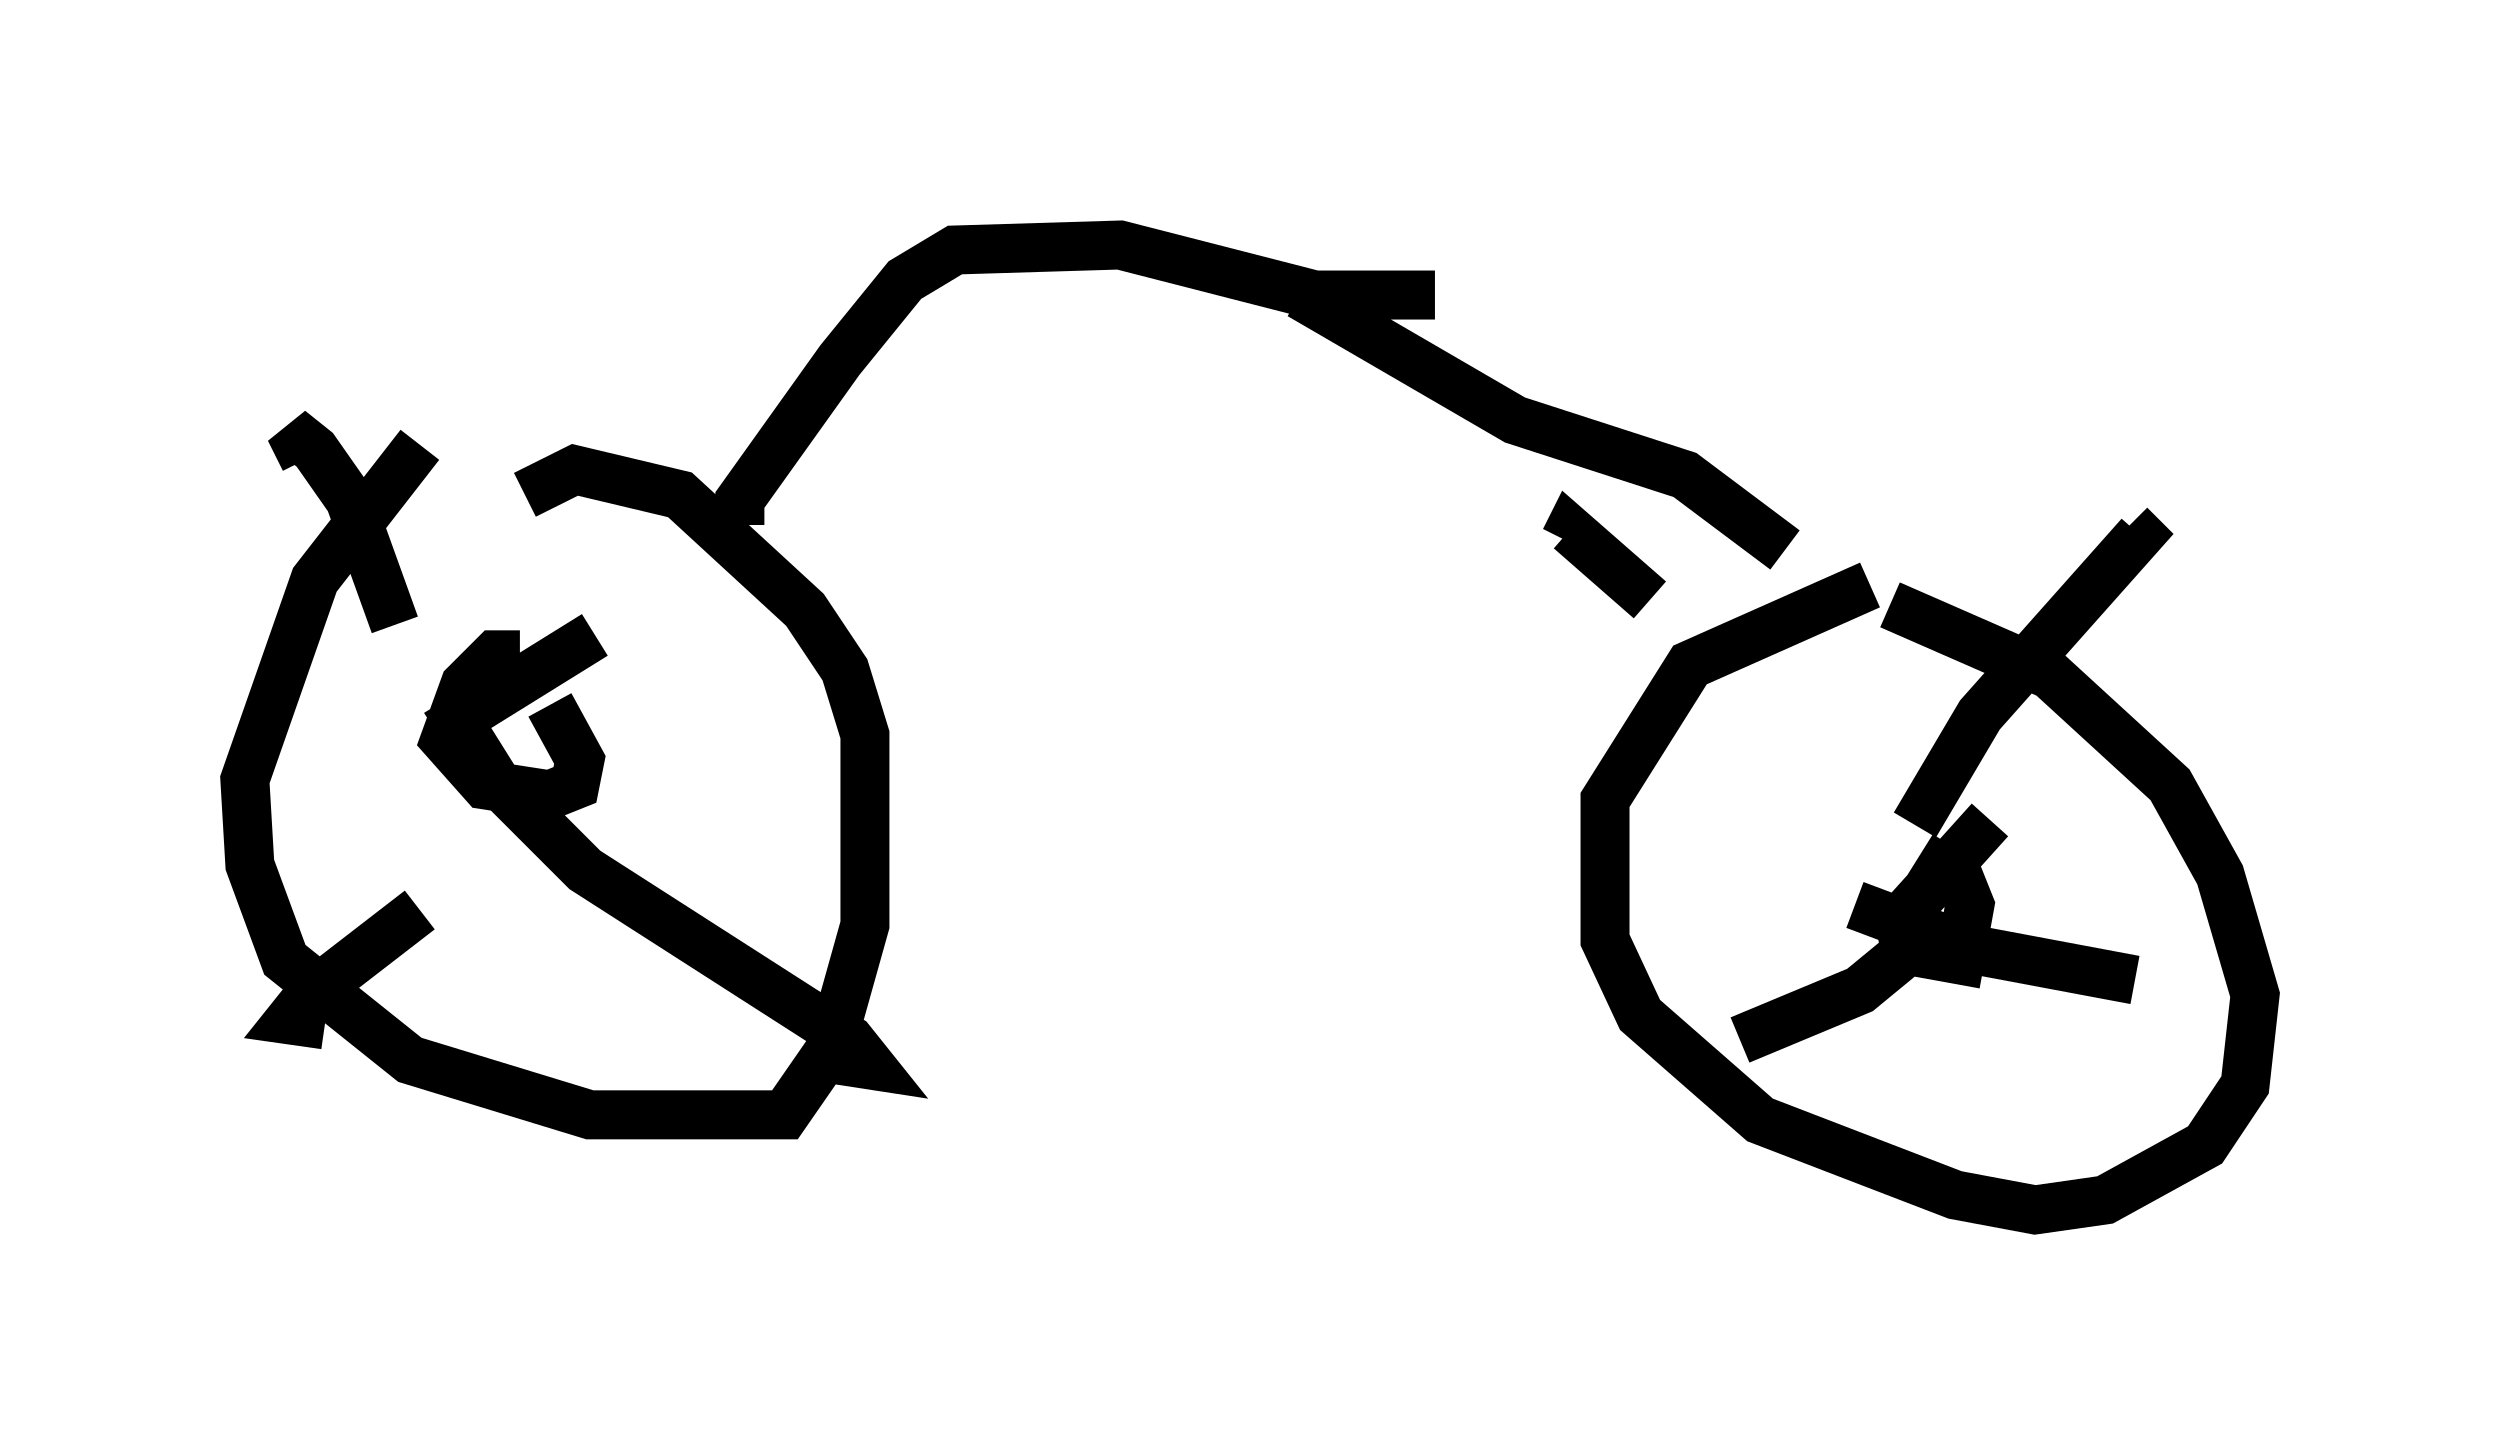 <?xml version="1.0" encoding="utf-8" ?>
<svg baseProfile="full" height="29.702" version="1.1" width="51.038" xmlns="http://www.w3.org/2000/svg" xmlns:ev="http://www.w3.org/2001/xml-events" xmlns:xlink="http://www.w3.org/1999/xlink"><defs /><rect fill="white" height="29.702" width="51.038" x="0" y="0" /><path d="M40.321, 11.942 m-2.144, 0.0 l-3.675, 1.633 -1.735, 2.756 l0.0, 2.858 0.715, 1.531 l2.45, 2.144 3.981, 1.531 l1.633, 0.306 1.429, -0.204 l2.042, -1.123 0.817, -1.225 l0.204, -1.838 -0.715, -2.45 l-1.021, -1.838 -2.45, -2.246 l-3.267, -1.429 m-30.013, -3.267 l-2.144, 2.756 -1.429, 4.083 l0.102, 1.735 0.715, 1.94 l2.552, 2.042 3.675, 1.123 l3.981, 0.0 0.919, -1.327 l0.715, -2.552 0.0, -3.879 l-0.408, -1.327 -0.817, -1.225 l-2.552, -2.348 -2.144, -0.51 l-1.021, 0.51 m-0.102, 3.267 l-0.51, 0.0 -0.613, 0.613 l-0.408, 1.123 0.817, 0.919 l1.327, 0.204 0.51, -0.204 l0.102, -0.51 -0.613, -1.123 m-2.042, 0.408 l2.96, -1.838 m-4.083, -0.204 l-0.919, -2.552 -0.715, -1.021 l-0.51, -0.408 0.306, 0.613 m2.858, 4.9 l1.021, 1.633 1.838, 1.838 l5.41, 3.471 0.408, 0.51 l-1.327, -0.204 m-7.861, -2.96 l-2.246, 1.735 -0.408, 0.51 l0.715, 0.102 m33.994, -4.185 l-1.838, 2.042 0.102, 0.613 l1.123, 0.204 0.204, -1.123 l-0.204, -0.51 -0.817, -0.51 m-0.102, -0.613 l1.327, -2.246 3.267, -3.675 l-0.204, -0.204 m-9.8, 1.531 l-1.633, -1.429 -0.102, 0.204 m5.921, 7.452 l2.45, 0.919 3.267, 0.613 m-3.879, -1.225 l-1.735, 1.429 -2.45, 1.021 m0.919, -10.004 l-2.042, -1.531 -3.471, -1.123 l-4.39, -2.552 m-11.433, 4.696 l0.0, -0.51 2.042, -2.858 l1.327, -1.633 1.021, -0.613 l3.369, -0.102 3.981, 1.021 l2.45, 0.0 " fill="none" stroke="black" stroke-width="1" /></svg>